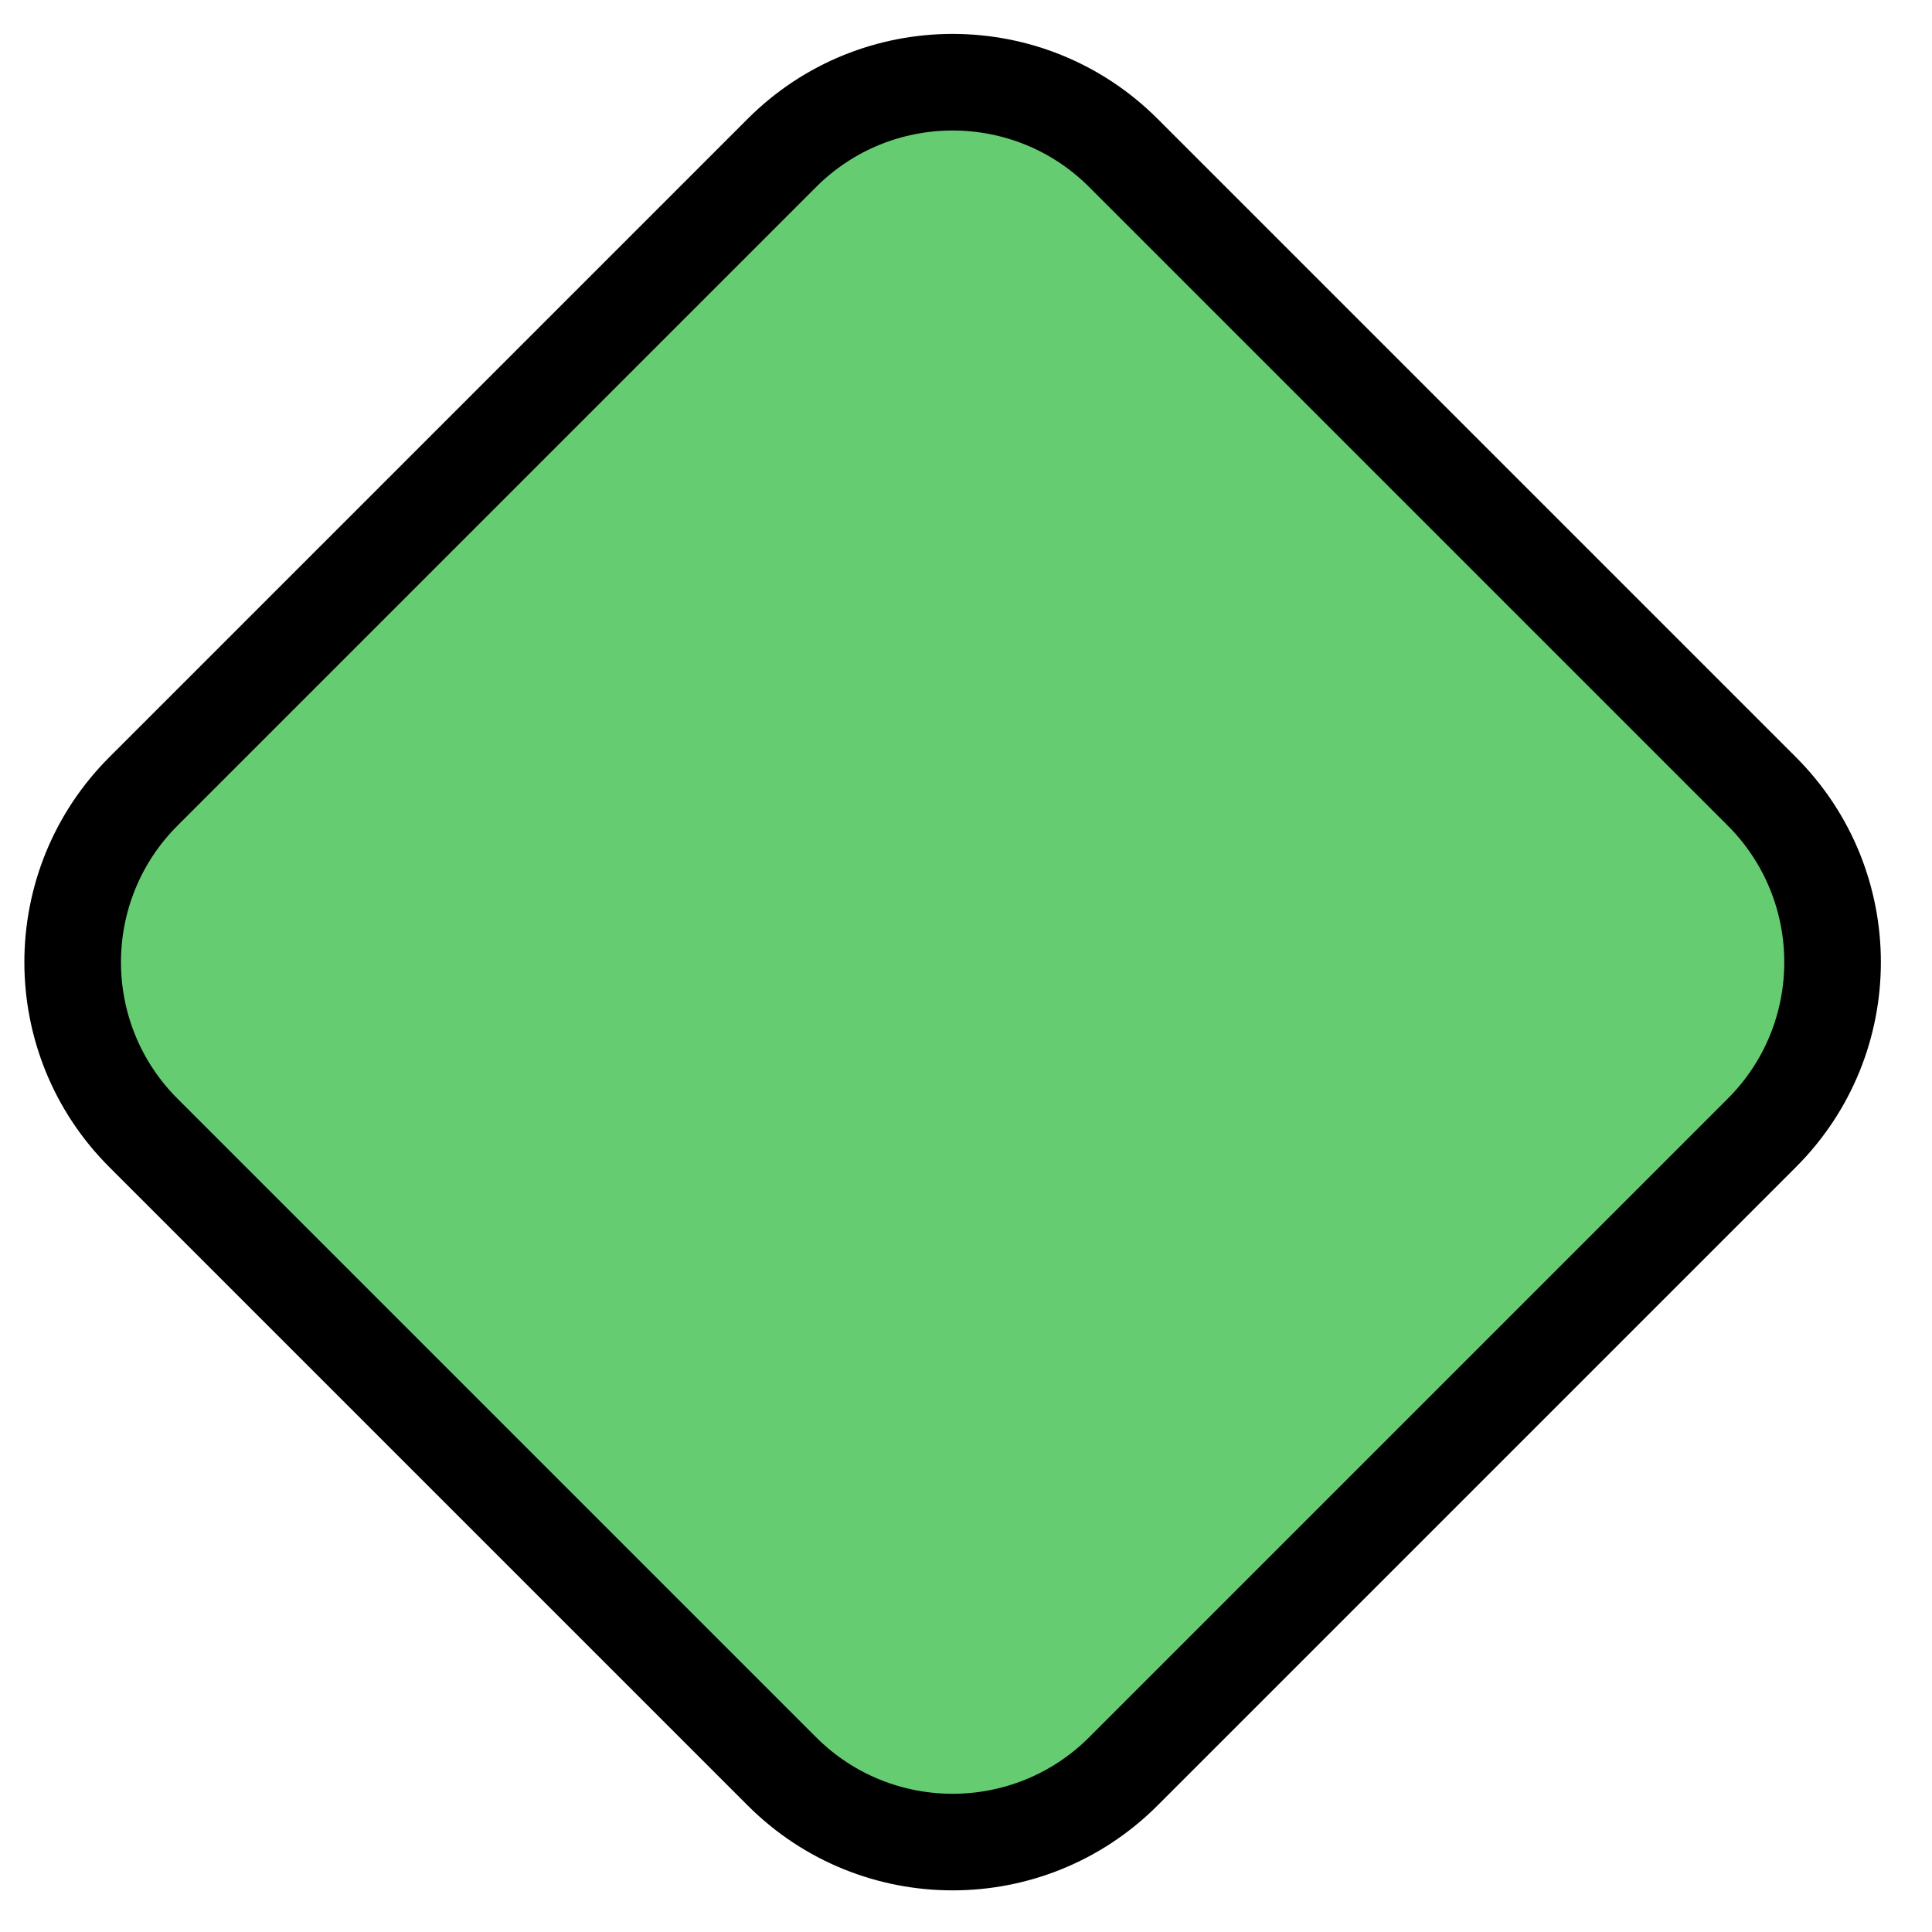 <svg width="20" height="20" viewBox="0 0 20 20" fill="none" xmlns="http://www.w3.org/2000/svg">
<path d="M1.485 8.192L8.094 1.583C9.07 0.607 10.653 0.607 11.629 1.583L18.238 8.192C19.215 9.169 19.215 10.752 18.238 11.728L11.629 18.337C10.653 19.313 9.07 19.313 8.094 18.337L1.485 11.728C0.508 10.752 0.508 9.169 1.485 8.192Z" fill="#66CC72" stroke="black"/>
</svg>
